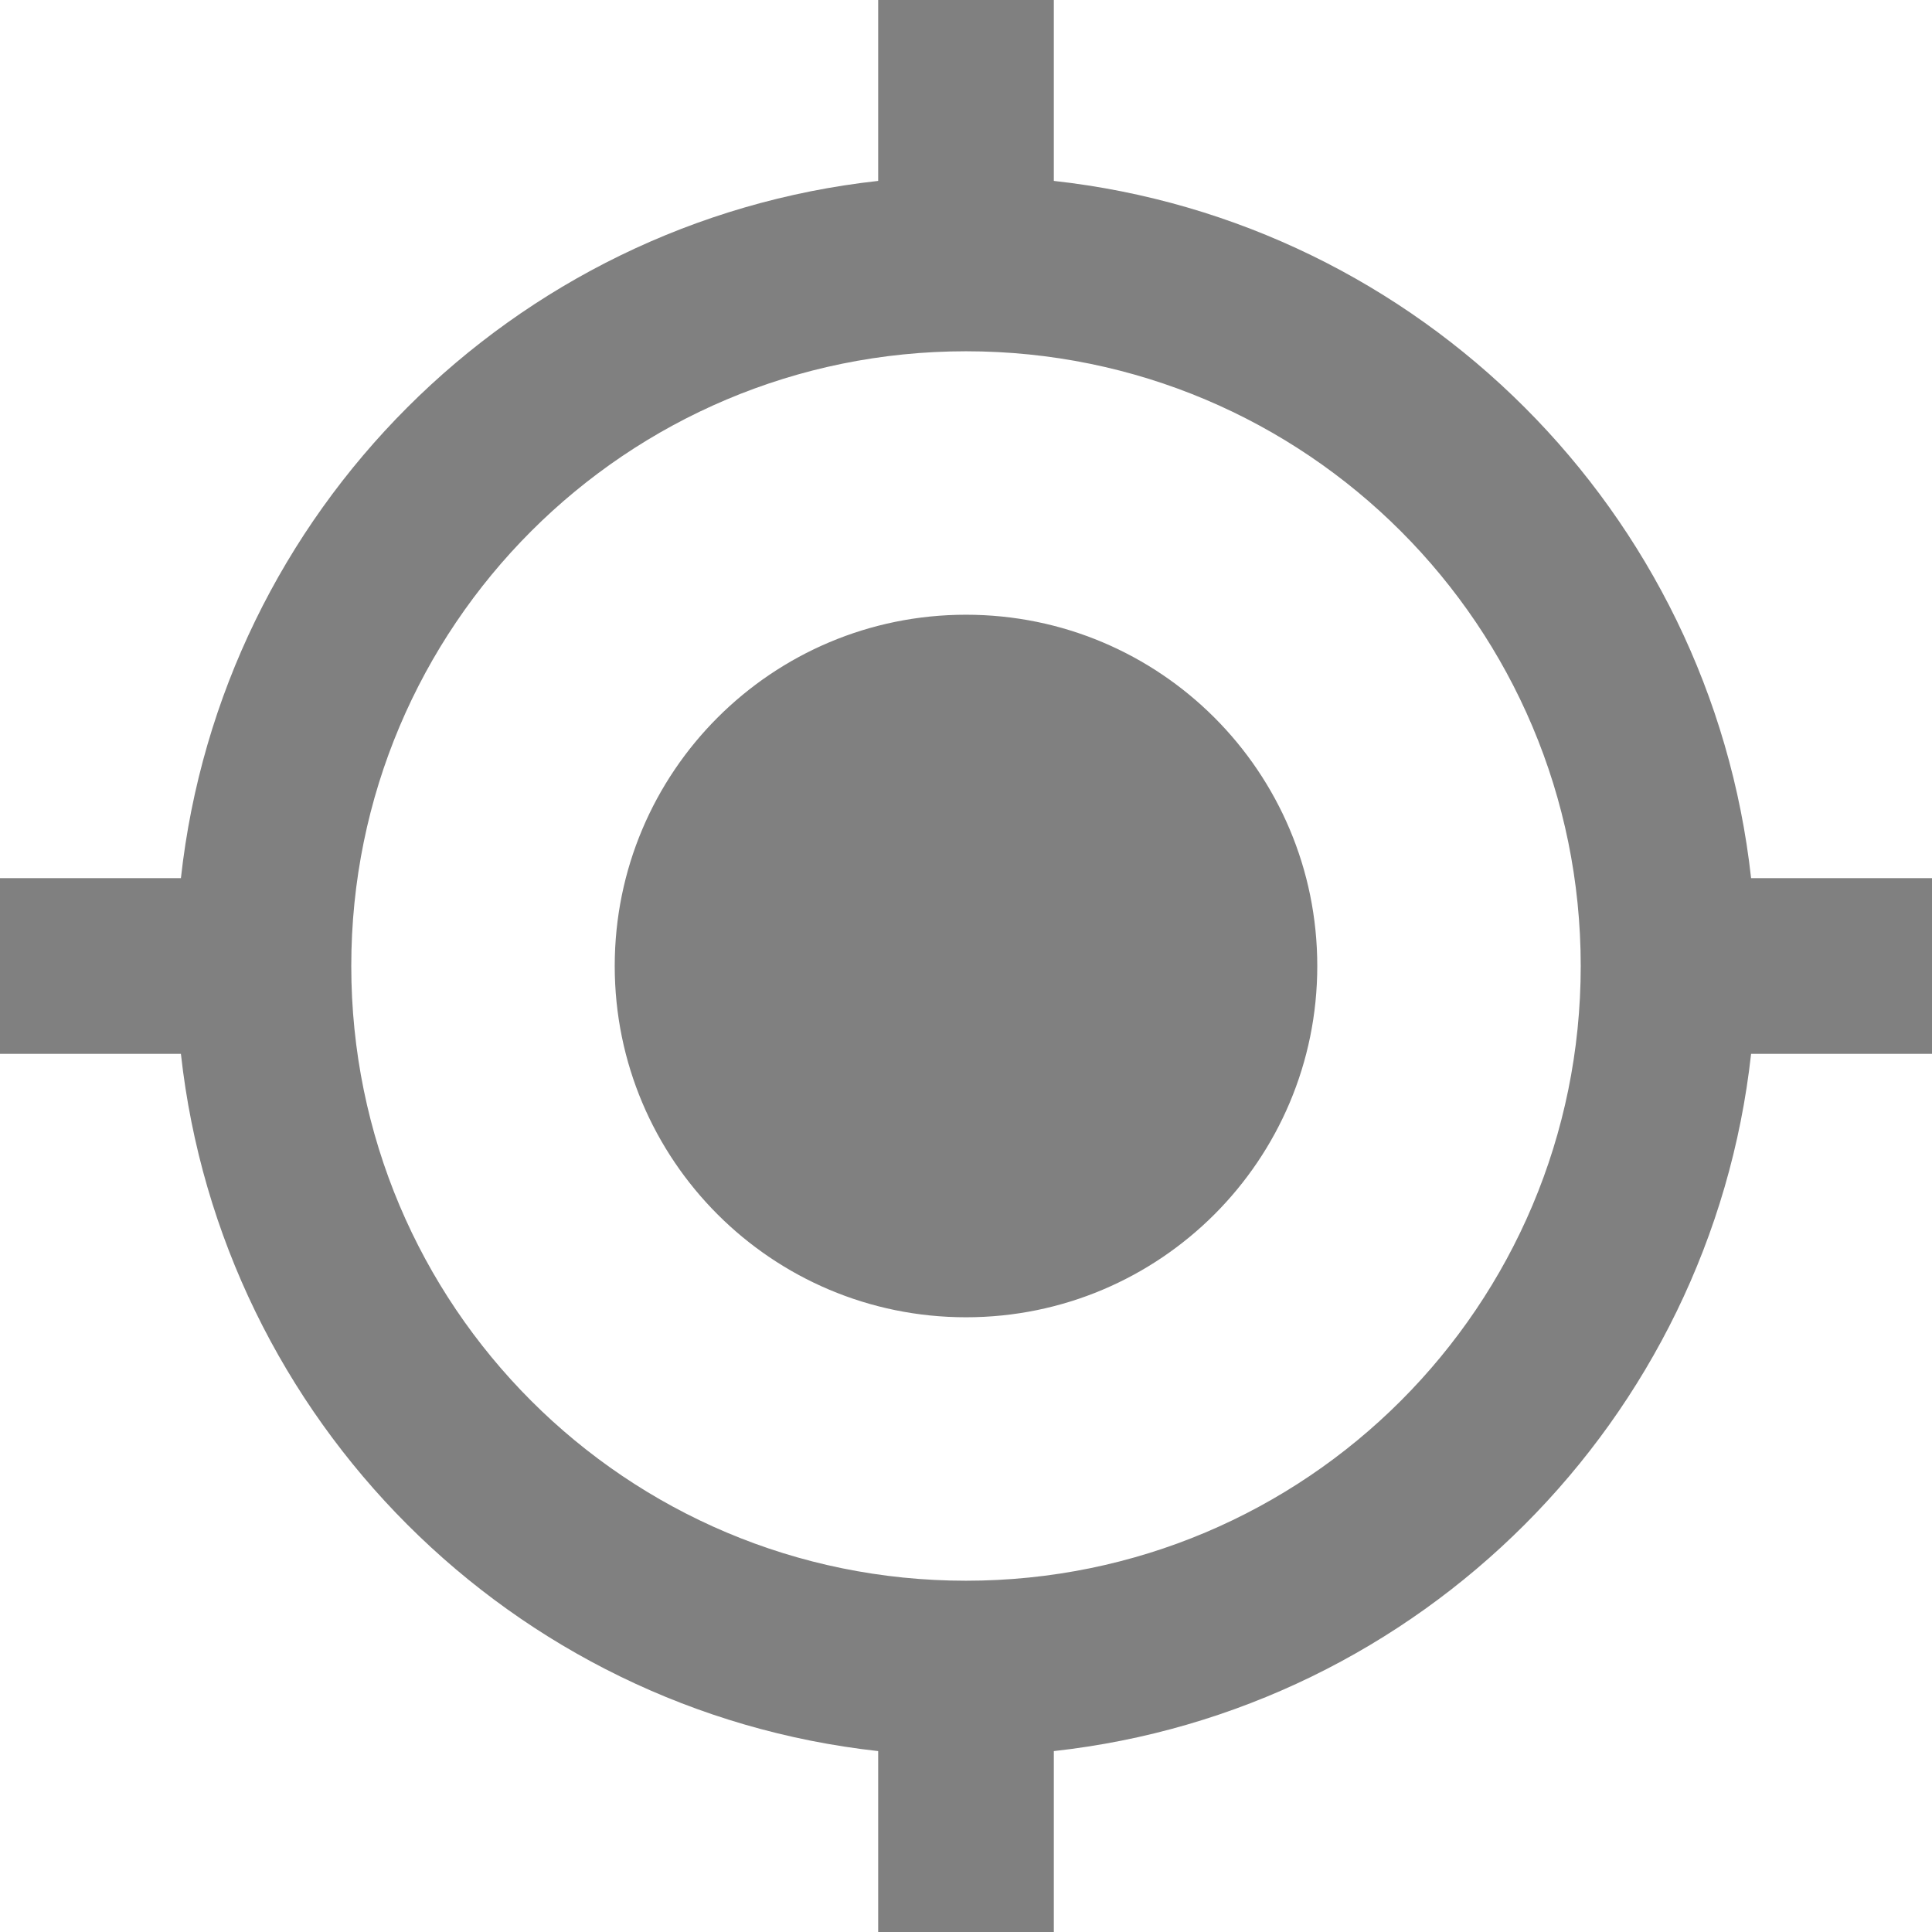 <svg width="22" height="22" viewBox="0 0 22 22" fill="currentColor" xmlns="http://www.w3.org/2000/svg">
<path d="M15 11C15 8.79 13.21 7 11 7C8.79 7 7 8.79 7 11C7 13.21 8.79 15 11 15C13.21 15 15 13.21 15 11ZM12 19.94C16.17 19.48 19.48 16.17 19.94 12H22V10H19.94C19.48 5.83 16.17 2.52 12 2.06V0L10 0V2.06C5.83 2.52 2.52 5.83 2.06 10H0V12H2.06C2.52 16.17 5.83 19.48 10 19.94V22H12V19.94V19.94ZM4 11C4 7.13 7.13 4 11 4C14.87 4 18 7.13 18 11C18 14.87 14.87 18 11 18C7.13 18 4 14.87 4 11Z" fill="gray"/>
</svg>